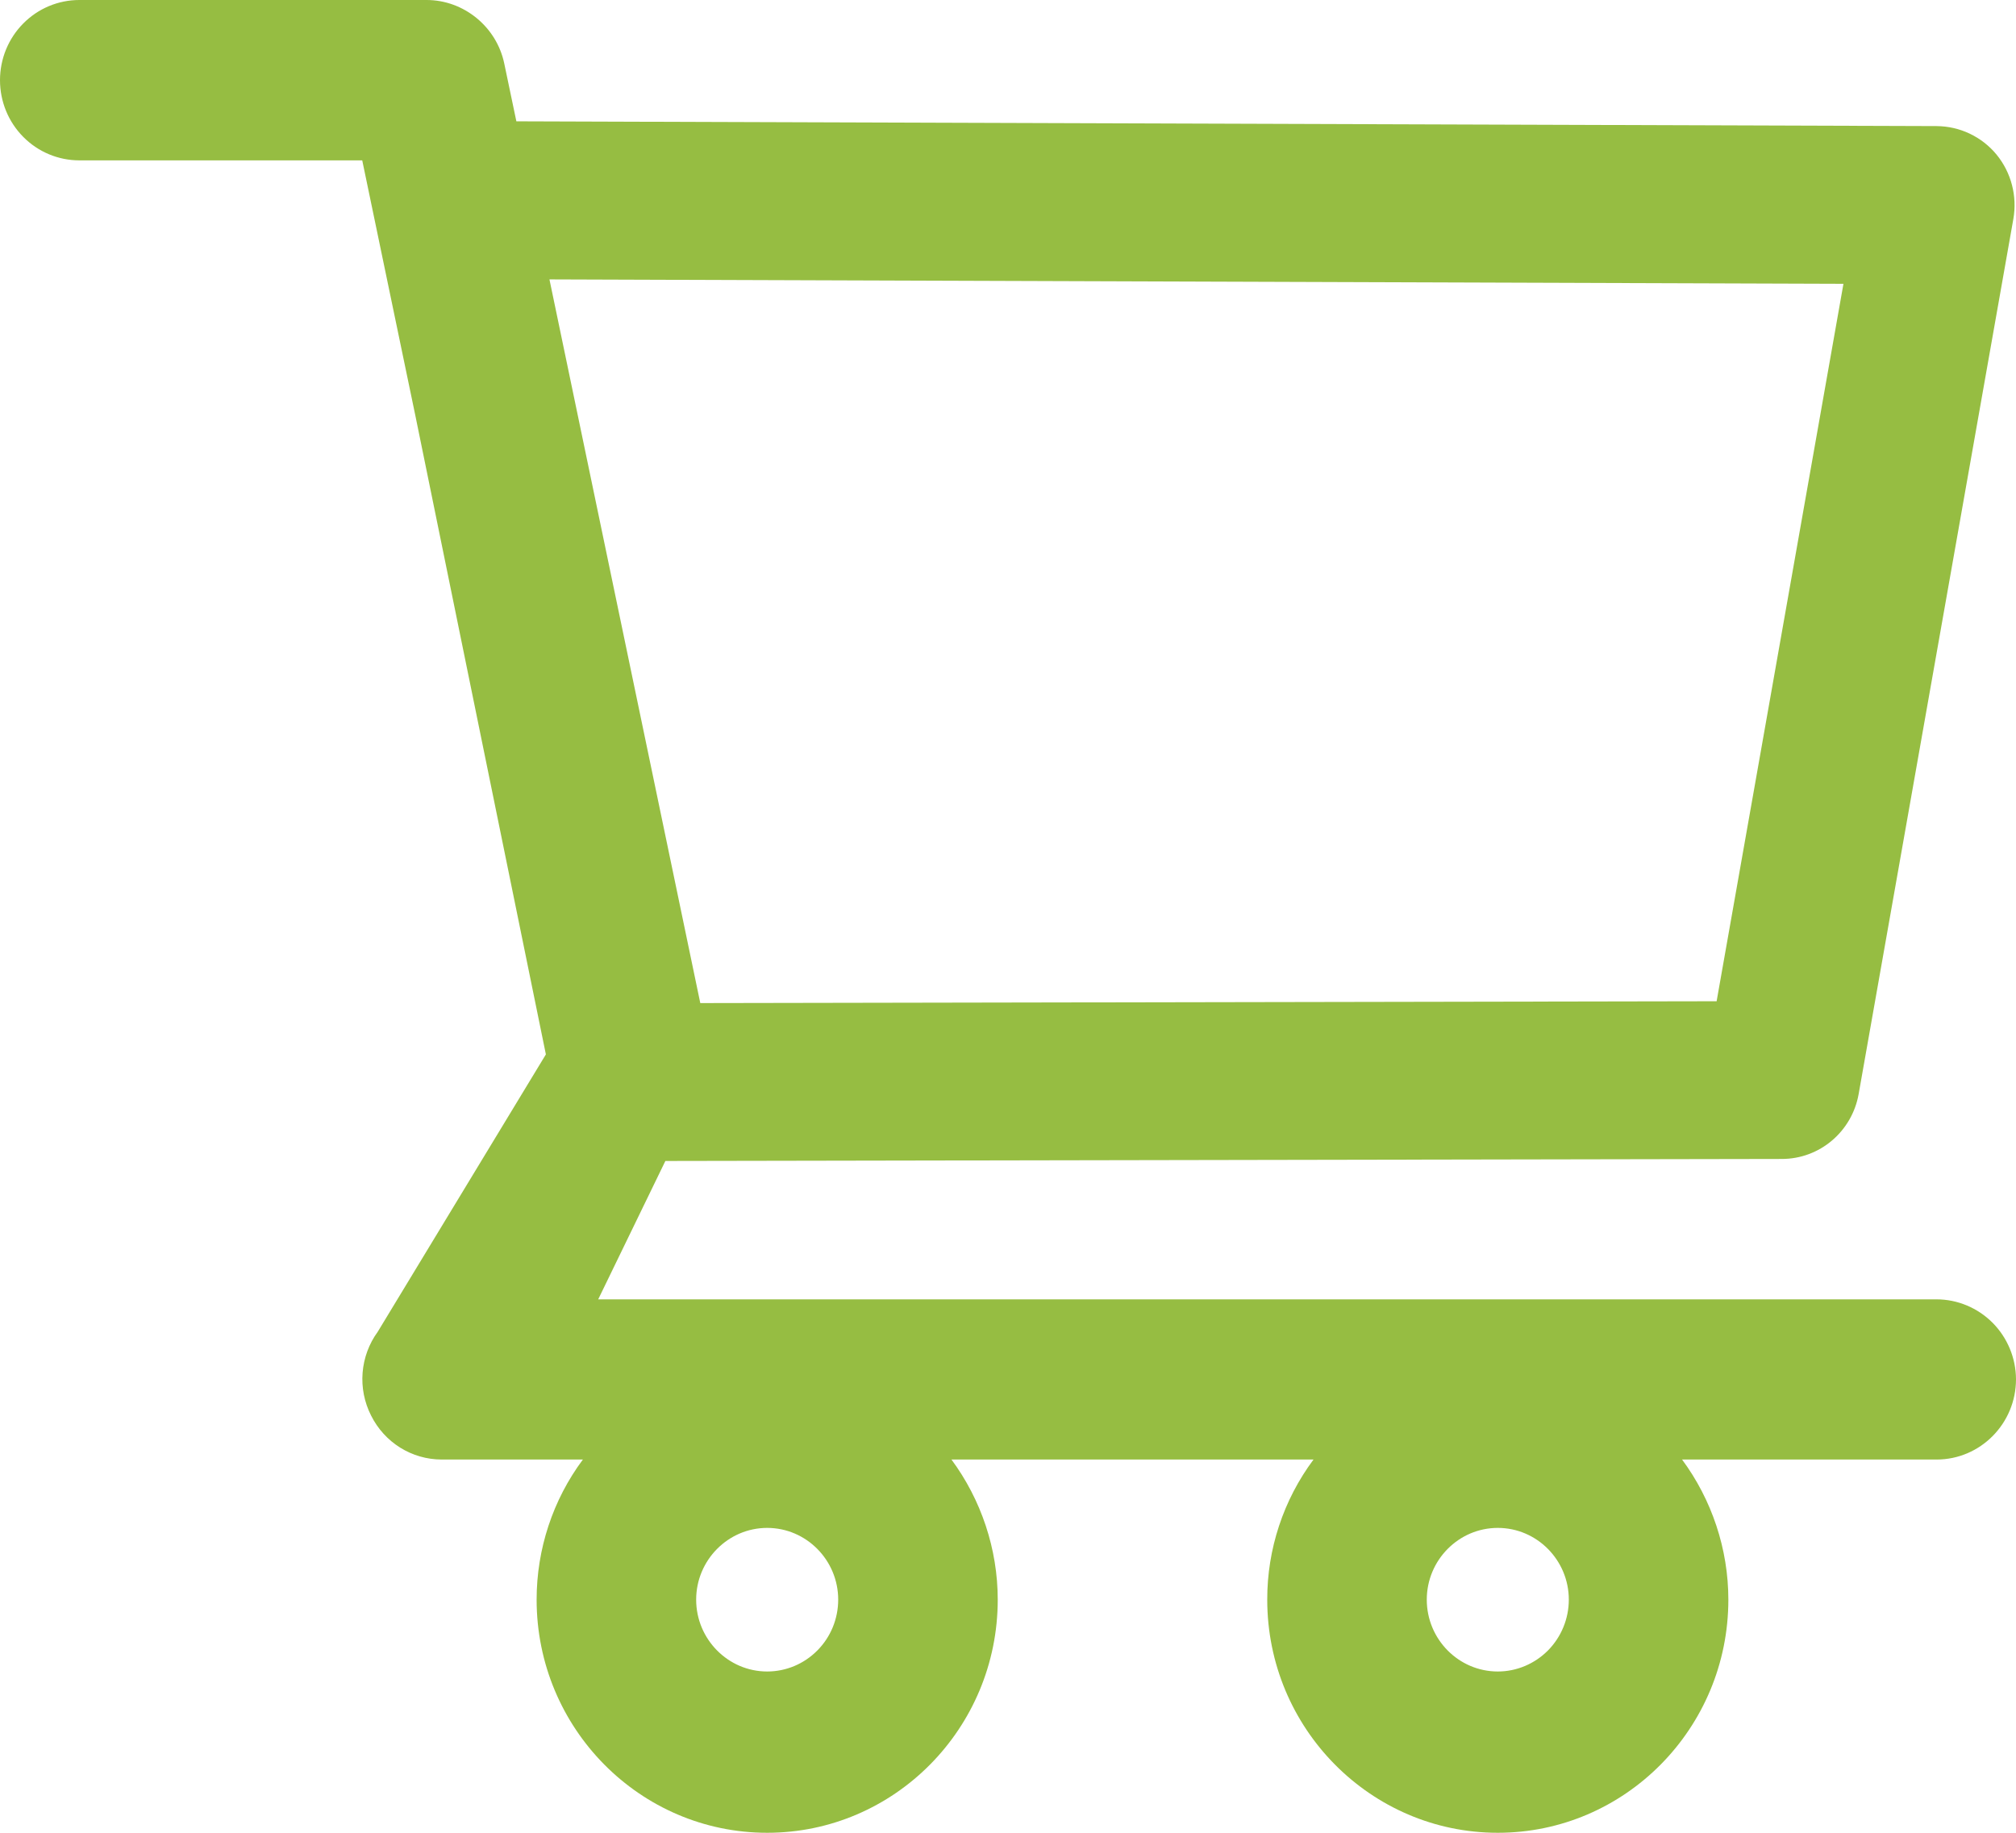 <svg width="22" height="20" viewBox="0 0 22 20" fill="none" xmlns="http://www.w3.org/2000/svg">
<path d="M21.132 14.179H6.528L7.261 12.669L19.445 12.647C19.857 12.647 20.21 12.349 20.283 11.938L21.971 2.39C22.015 2.14 21.948 1.882 21.787 1.686C21.707 1.589 21.607 1.512 21.494 1.458C21.382 1.405 21.259 1.377 21.134 1.376L5.635 1.324L5.503 0.694C5.42 0.293 5.062 0 4.655 0H0.866C0.636 0 0.416 0.092 0.254 0.256C0.091 0.42 0 0.643 0 0.875C0 1.107 0.091 1.33 0.254 1.494C0.416 1.658 0.636 1.75 0.866 1.75H3.953L4.532 4.532L5.957 11.506L4.122 14.533C4.027 14.663 3.97 14.818 3.957 14.979C3.944 15.14 3.976 15.302 4.049 15.446C4.196 15.741 4.493 15.927 4.821 15.927H6.361C6.033 16.367 5.856 16.904 5.856 17.456C5.856 18.86 6.984 20 8.372 20C9.76 20 10.888 18.86 10.888 17.456C10.888 16.903 10.707 16.365 10.383 15.927H14.334C14.006 16.367 13.828 16.904 13.829 17.456C13.829 18.86 14.957 20 16.345 20C17.733 20 18.861 18.86 18.861 17.456C18.861 16.903 18.68 16.365 18.356 15.927H21.134C21.61 15.927 22 15.535 22 15.051C21.999 14.82 21.907 14.598 21.744 14.434C21.581 14.271 21.361 14.179 21.132 14.179V14.179ZM5.996 3.049L20.117 3.097L18.733 10.926L7.642 10.946L5.996 3.049ZM8.372 18.24C7.946 18.24 7.597 17.888 7.597 17.456C7.597 17.025 7.946 16.673 8.372 16.673C8.799 16.673 9.147 17.025 9.147 17.456C9.147 17.664 9.066 17.863 8.92 18.01C8.775 18.157 8.578 18.24 8.372 18.24V18.24ZM16.345 18.24C15.918 18.24 15.57 17.888 15.57 17.456C15.57 17.025 15.918 16.673 16.345 16.673C16.772 16.673 17.12 17.025 17.12 17.456C17.12 17.664 17.038 17.863 16.893 18.01C16.747 18.157 16.55 18.24 16.345 18.24V18.24Z" fill="#96BD42"/>
</svg>
